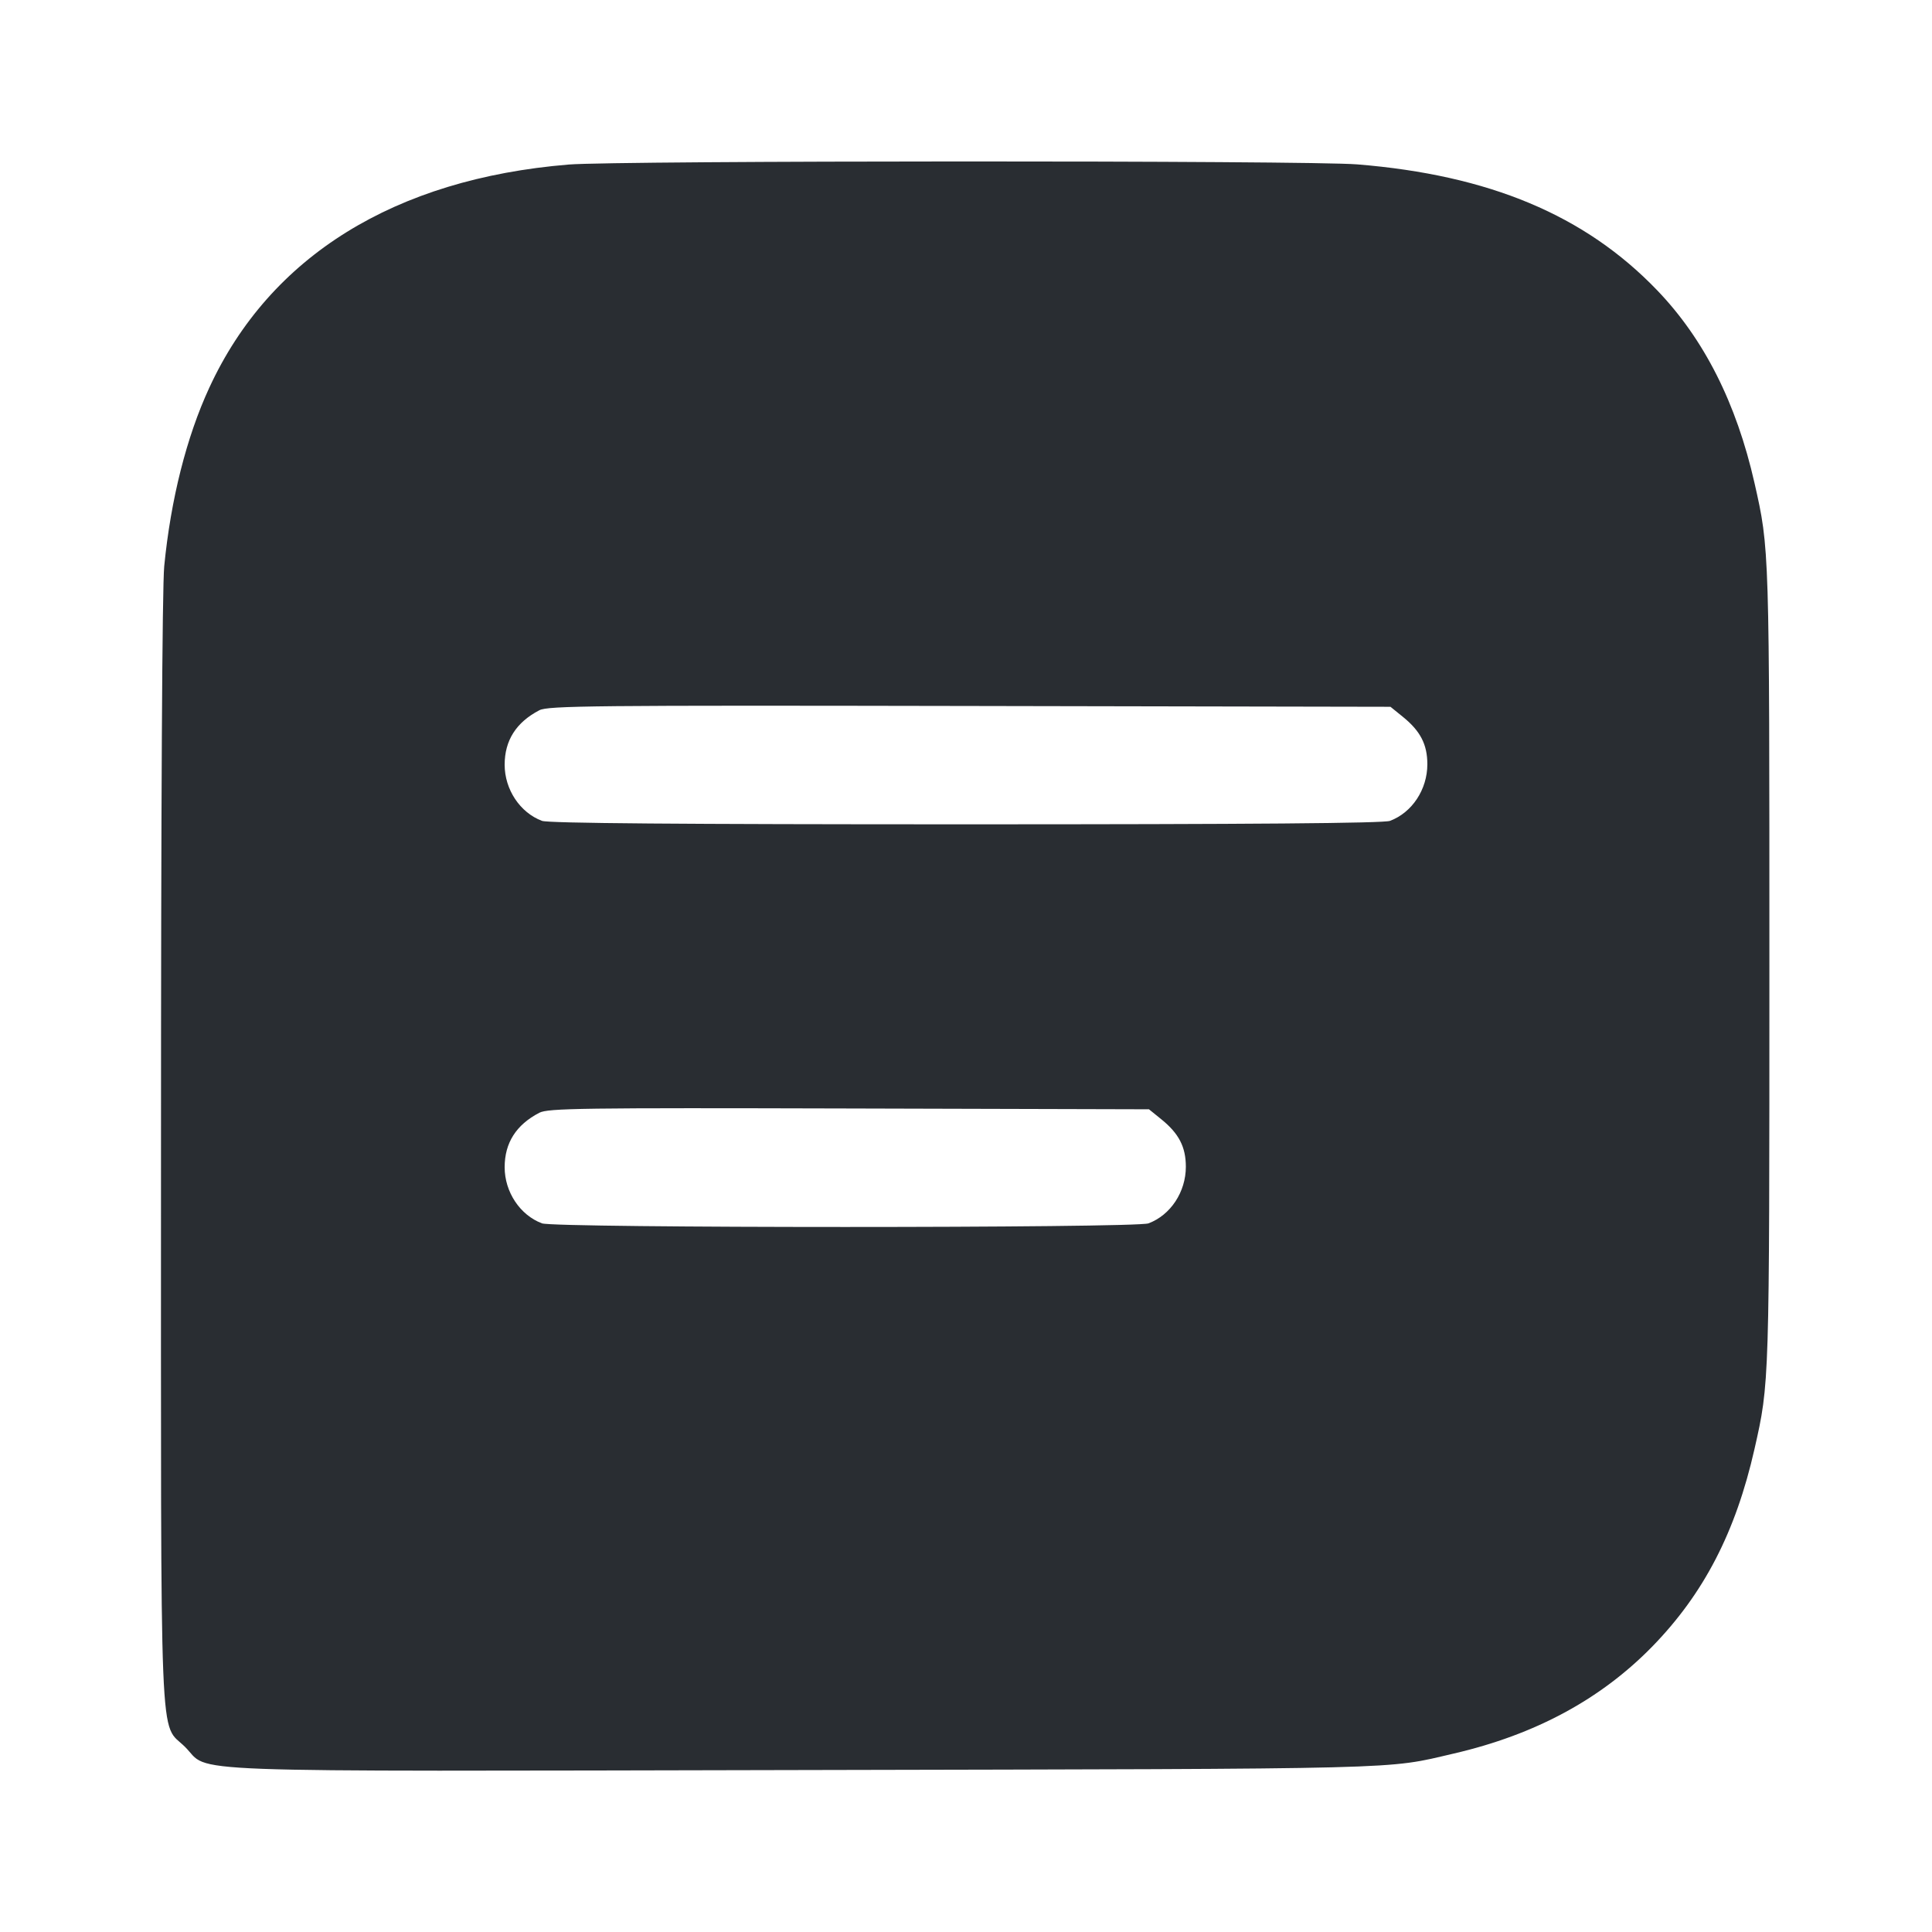 <svg width="24" height="24" viewBox="0 0 24 24" fill="none" xmlns="http://www.w3.org/2000/svg"><path d="M7.064 2.044 C 4.903 2.222,3.354 3.183,2.601 4.814 C 2.317 5.427,2.121 6.205,2.040 7.034 C 2.015 7.295,2.000 9.993,2.000 14.297 C 2.000 21.989,1.975 21.377,2.300 21.702 C 2.626 22.028,1.981 22.004,9.984 21.988 C 17.589 21.972,17.203 21.982,18.060 21.783 C 19.070 21.549,19.885 21.109,20.525 20.454 C 21.166 19.796,21.561 19.032,21.795 18.000 C 21.981 17.176,21.980 17.215,21.980 12.000 C 21.980 6.785,21.981 6.824,21.795 6.000 C 21.570 5.007,21.168 4.211,20.584 3.604 C 19.689 2.673,18.501 2.175,16.860 2.042 C 16.253 1.992,7.666 1.994,7.064 2.044 M17.426 8.904 C 17.645 9.081,17.731 9.248,17.731 9.494 C 17.731 9.806,17.542 10.094,17.267 10.197 C 17.190 10.227,15.545 10.240,12.000 10.240 C 8.455 10.240,6.810 10.227,6.733 10.197 C 6.460 10.095,6.269 9.807,6.269 9.500 C 6.269 9.198,6.412 8.973,6.700 8.823 C 6.807 8.767,7.367 8.761,12.046 8.770 L 17.273 8.780 17.426 8.904 M14.426 13.904 C 14.645 14.081,14.731 14.248,14.731 14.494 C 14.731 14.806,14.542 15.094,14.267 15.197 C 14.110 15.257,6.890 15.257,6.733 15.197 C 6.460 15.095,6.269 14.807,6.269 14.500 C 6.269 14.198,6.411 13.973,6.700 13.823 C 6.807 13.767,7.226 13.761,10.546 13.770 L 14.273 13.780 14.426 13.904 " fill="#292D32" stroke="none" fill-rule="evenodd"></path></svg>